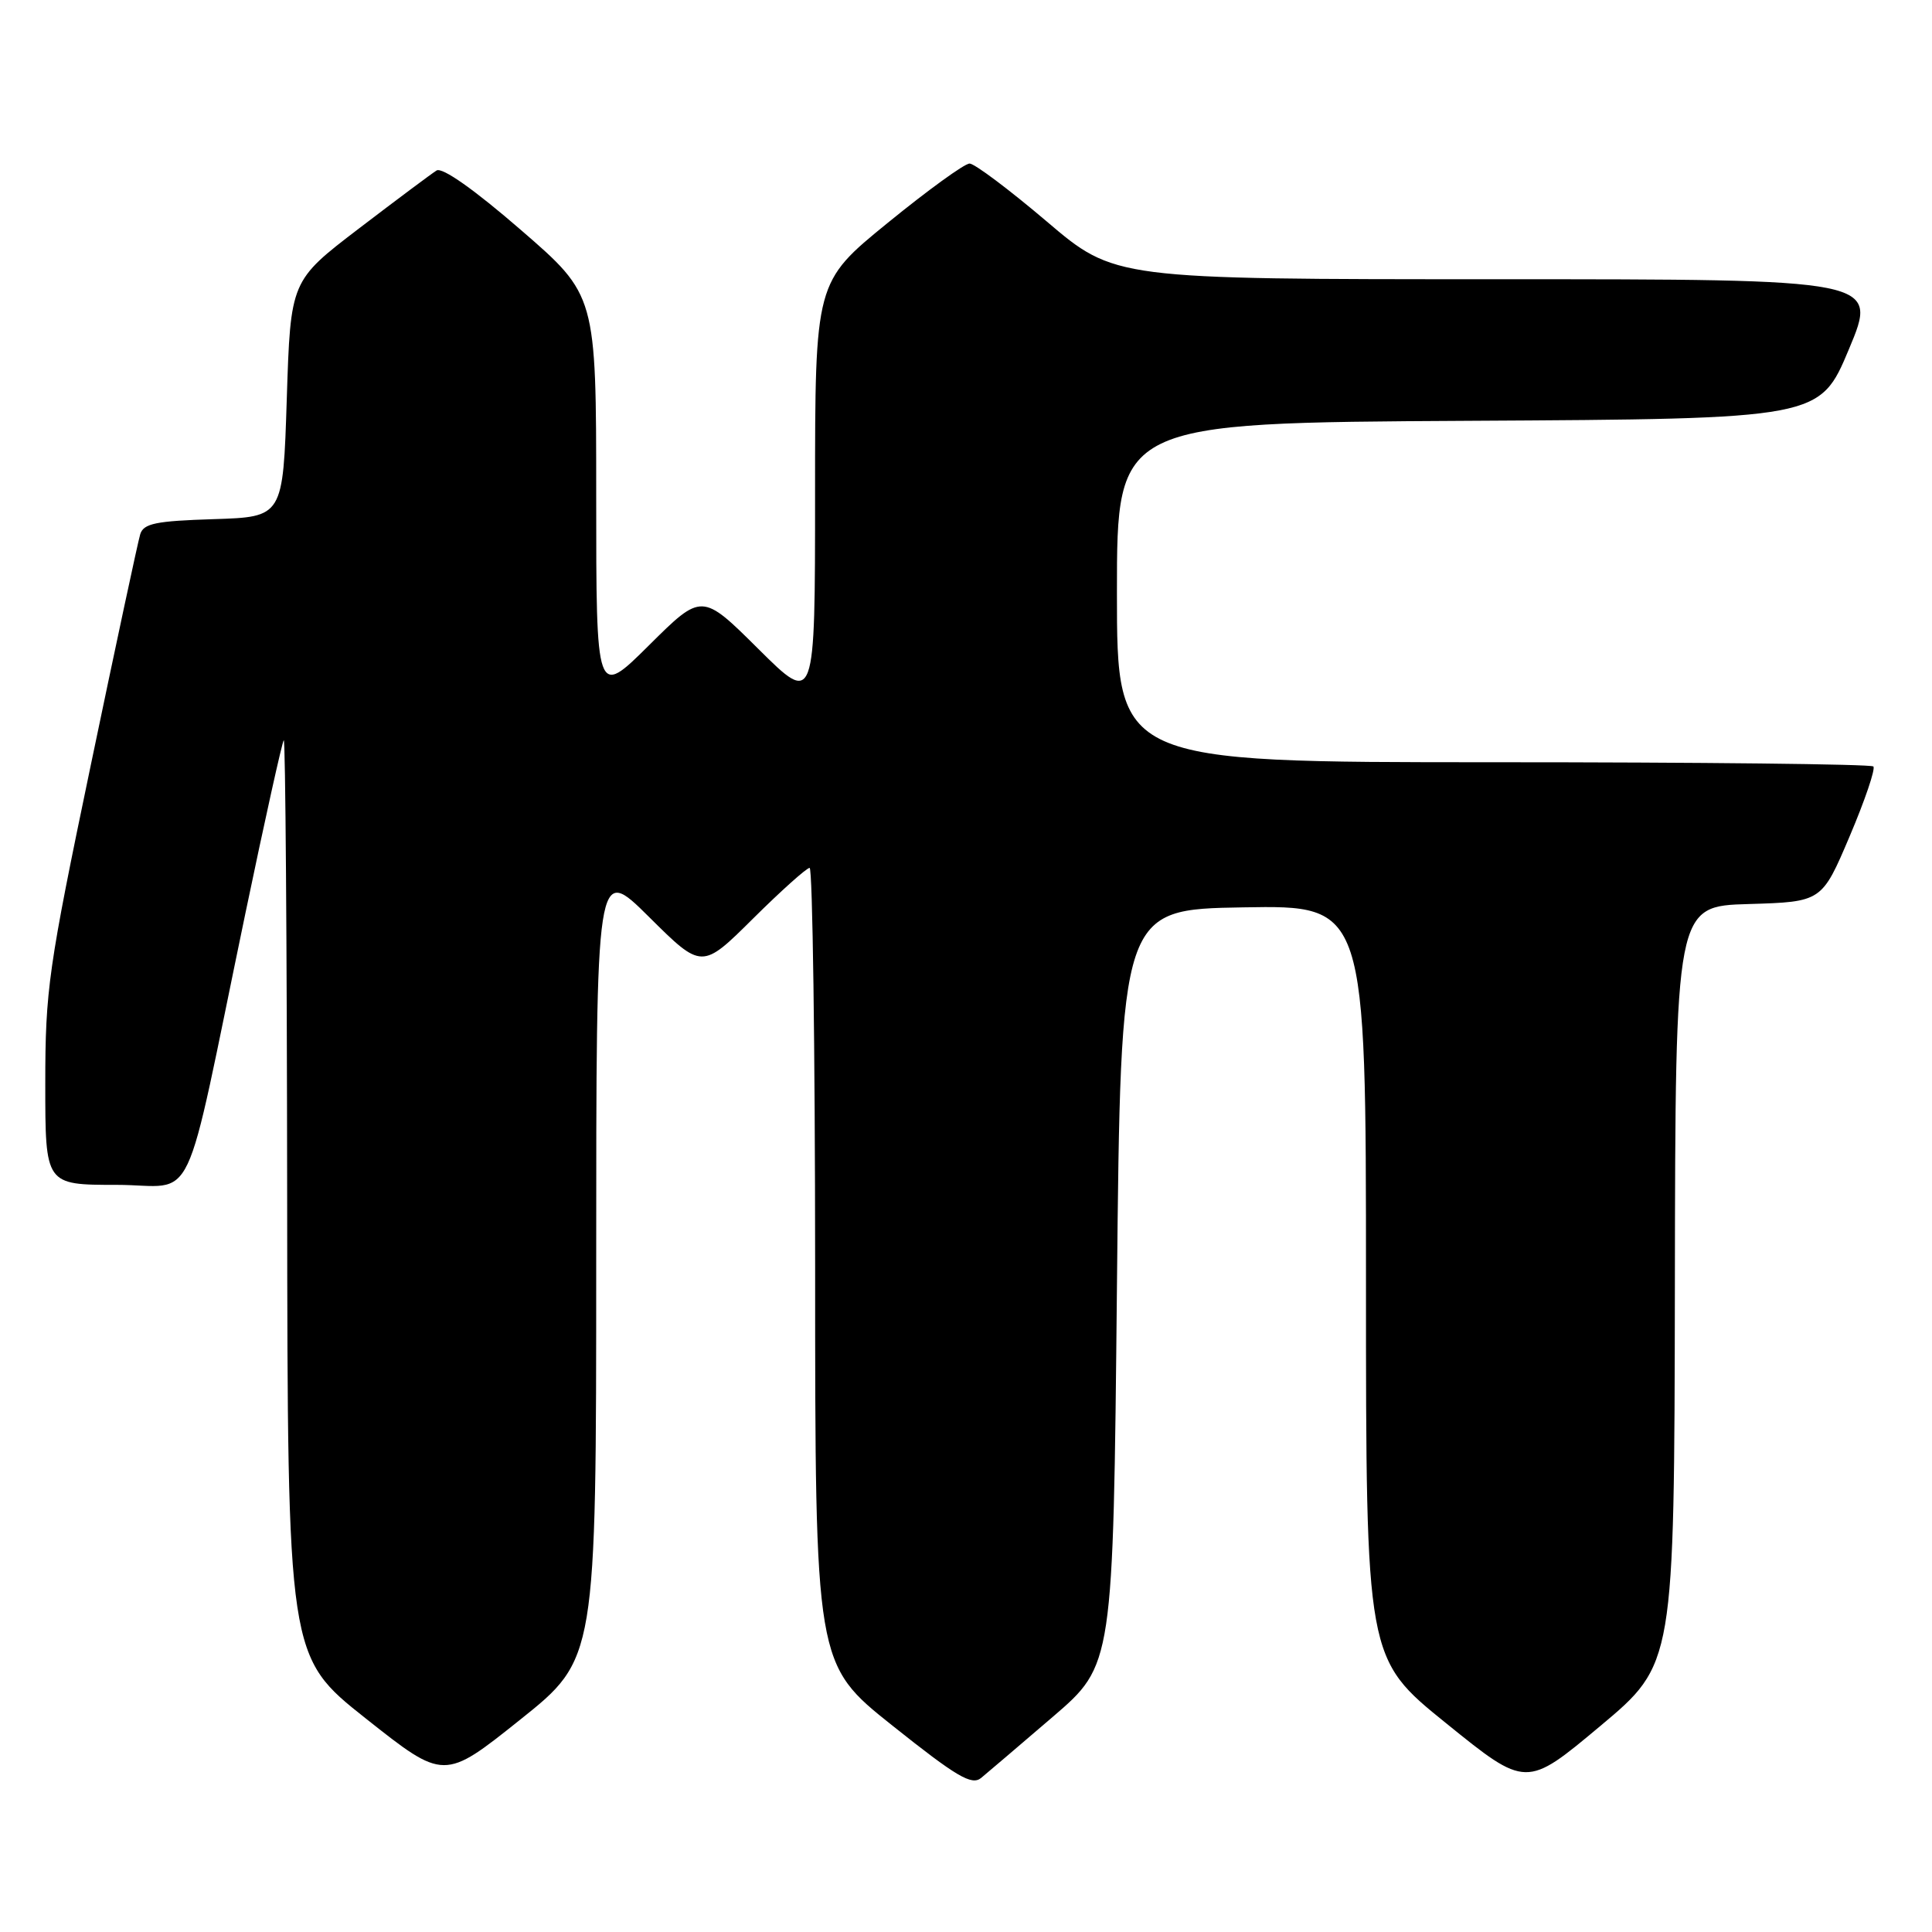 <?xml version="1.0" encoding="UTF-8" standalone="no"?>
<!DOCTYPE svg PUBLIC "-//W3C//DTD SVG 1.1//EN" "http://www.w3.org/Graphics/SVG/1.1/DTD/svg11.dtd" >
<svg xmlns="http://www.w3.org/2000/svg" xmlns:xlink="http://www.w3.org/1999/xlink" version="1.1" viewBox="0 0 256 256">
 <g >
 <path fill="currentColor"
d=" M 139.50 227.49 C 147.50 220.62 147.50 220.62 148.00 170.56 C 148.50 120.50 148.50 120.50 164.75 120.23 C 181.00 119.95 181.00 119.95 181.00 169.85 C 181.00 219.76 181.00 219.76 191.62 228.34 C 202.23 236.92 202.23 236.92 212.04 228.71 C 221.85 220.50 221.85 220.50 221.93 170.29 C 222.00 120.07 222.00 120.07 231.70 119.79 C 241.40 119.50 241.40 119.50 245.09 110.81 C 247.12 106.03 248.53 101.87 248.23 101.56 C 247.92 101.25 225.24 101.00 197.83 101.00 C 148.00 101.00 148.00 101.00 148.00 78.51 C 148.00 56.02 148.00 56.02 194.56 55.76 C 241.13 55.50 241.13 55.50 245.00 46.25 C 248.87 37.00 248.87 37.00 198.28 37.00 C 147.69 37.00 147.69 37.00 138.68 29.33 C 133.72 25.12 129.13 21.67 128.47 21.67 C 127.81 21.67 122.94 25.20 117.64 29.52 C 108.00 37.37 108.00 37.37 108.00 65.41 C 108.00 93.45 108.00 93.45 100.50 86.00 C 93.00 78.55 93.00 78.55 86.00 85.50 C 79.00 92.45 79.00 92.45 79.00 65.78 C 79.00 39.11 79.00 39.11 69.03 30.48 C 62.84 25.11 58.60 22.13 57.85 22.59 C 57.19 23.00 52.56 26.46 47.57 30.27 C 38.50 37.20 38.50 37.20 38.00 52.85 C 37.50 68.50 37.50 68.50 28.31 68.79 C 20.65 69.03 19.02 69.36 18.58 70.79 C 18.29 71.73 15.34 85.50 12.03 101.38 C 6.40 128.35 6.00 131.15 6.00 143.63 C 6.00 157.00 6.00 157.00 15.42 157.00 C 26.25 157.00 24.07 161.59 32.52 121.00 C 35.10 108.62 37.39 98.31 37.60 98.08 C 37.82 97.85 38.02 125.08 38.05 158.58 C 38.11 219.50 38.11 219.50 48.47 227.71 C 58.84 235.92 58.84 235.92 68.92 227.87 C 79.00 219.82 79.00 219.82 79.00 167.18 C 79.00 114.55 79.00 114.55 86.00 121.50 C 93.00 128.45 93.00 128.45 99.78 121.72 C 103.50 118.03 106.88 115.00 107.28 115.00 C 107.67 115.00 108.00 138.74 108.01 167.75 C 108.01 220.50 108.01 220.50 118.26 228.66 C 126.77 235.44 128.75 236.61 130.00 235.59 C 130.82 234.91 135.10 231.27 139.50 227.49 Z "/>
</g>
</svg>